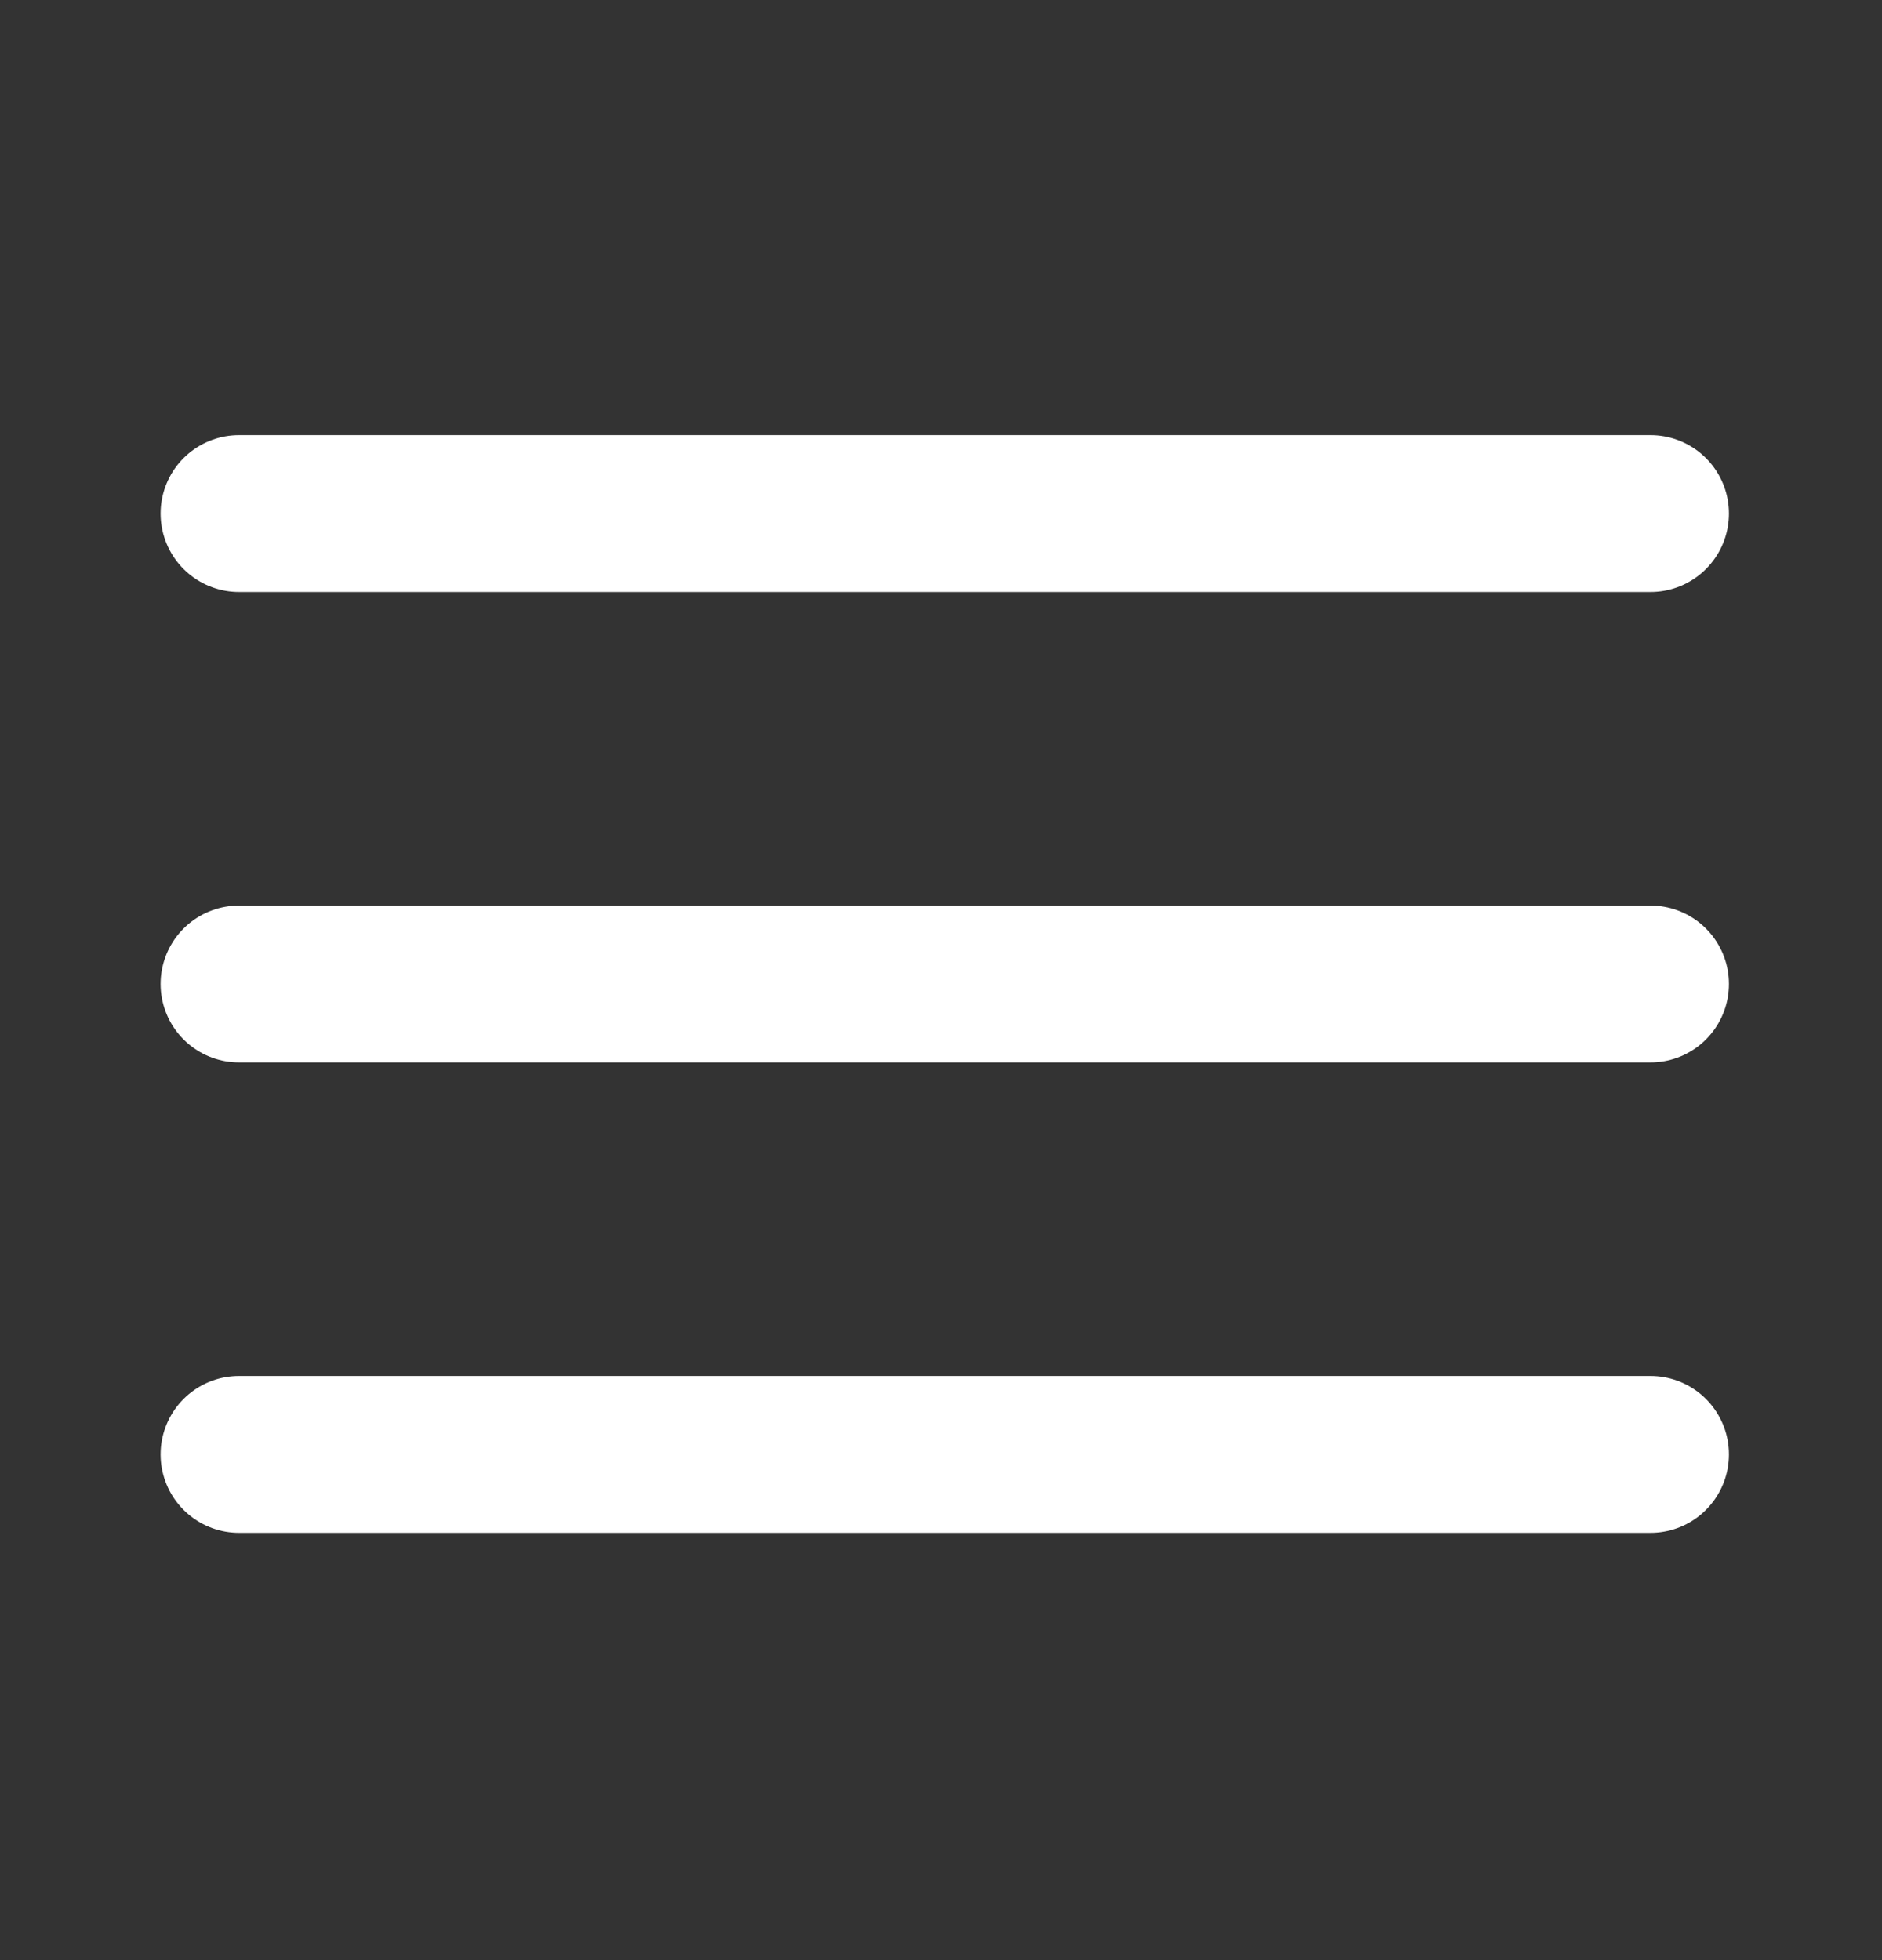 <svg width="24" height="25" viewBox="0 0 24 25" fill="none" xmlns="http://www.w3.org/2000/svg">
<rect x="0" y="0" width="24" height="25" fill="#333333" stroke="none"/>
<g clip-path="url(#clip0_140_70627)">
<path d="M3.048 12.55H21.048" stroke="white" stroke-width="2" stroke-linecap="round" stroke-linejoin="round"/>
<path d="M3.048 6.55H21.048" stroke="white" stroke-width="2" stroke-linecap="round" stroke-linejoin="round"/>
<path d="M3.048 18.55H21.048" stroke="white" stroke-width="2" stroke-linecap="round" stroke-linejoin="round"/>
</g>
<defs>
<clipPath id="clip0_140_70627">
<rect width="24" height="24" fill="white" transform="translate(0 0.937)"/>
</clipPath>
</defs>
</svg>
